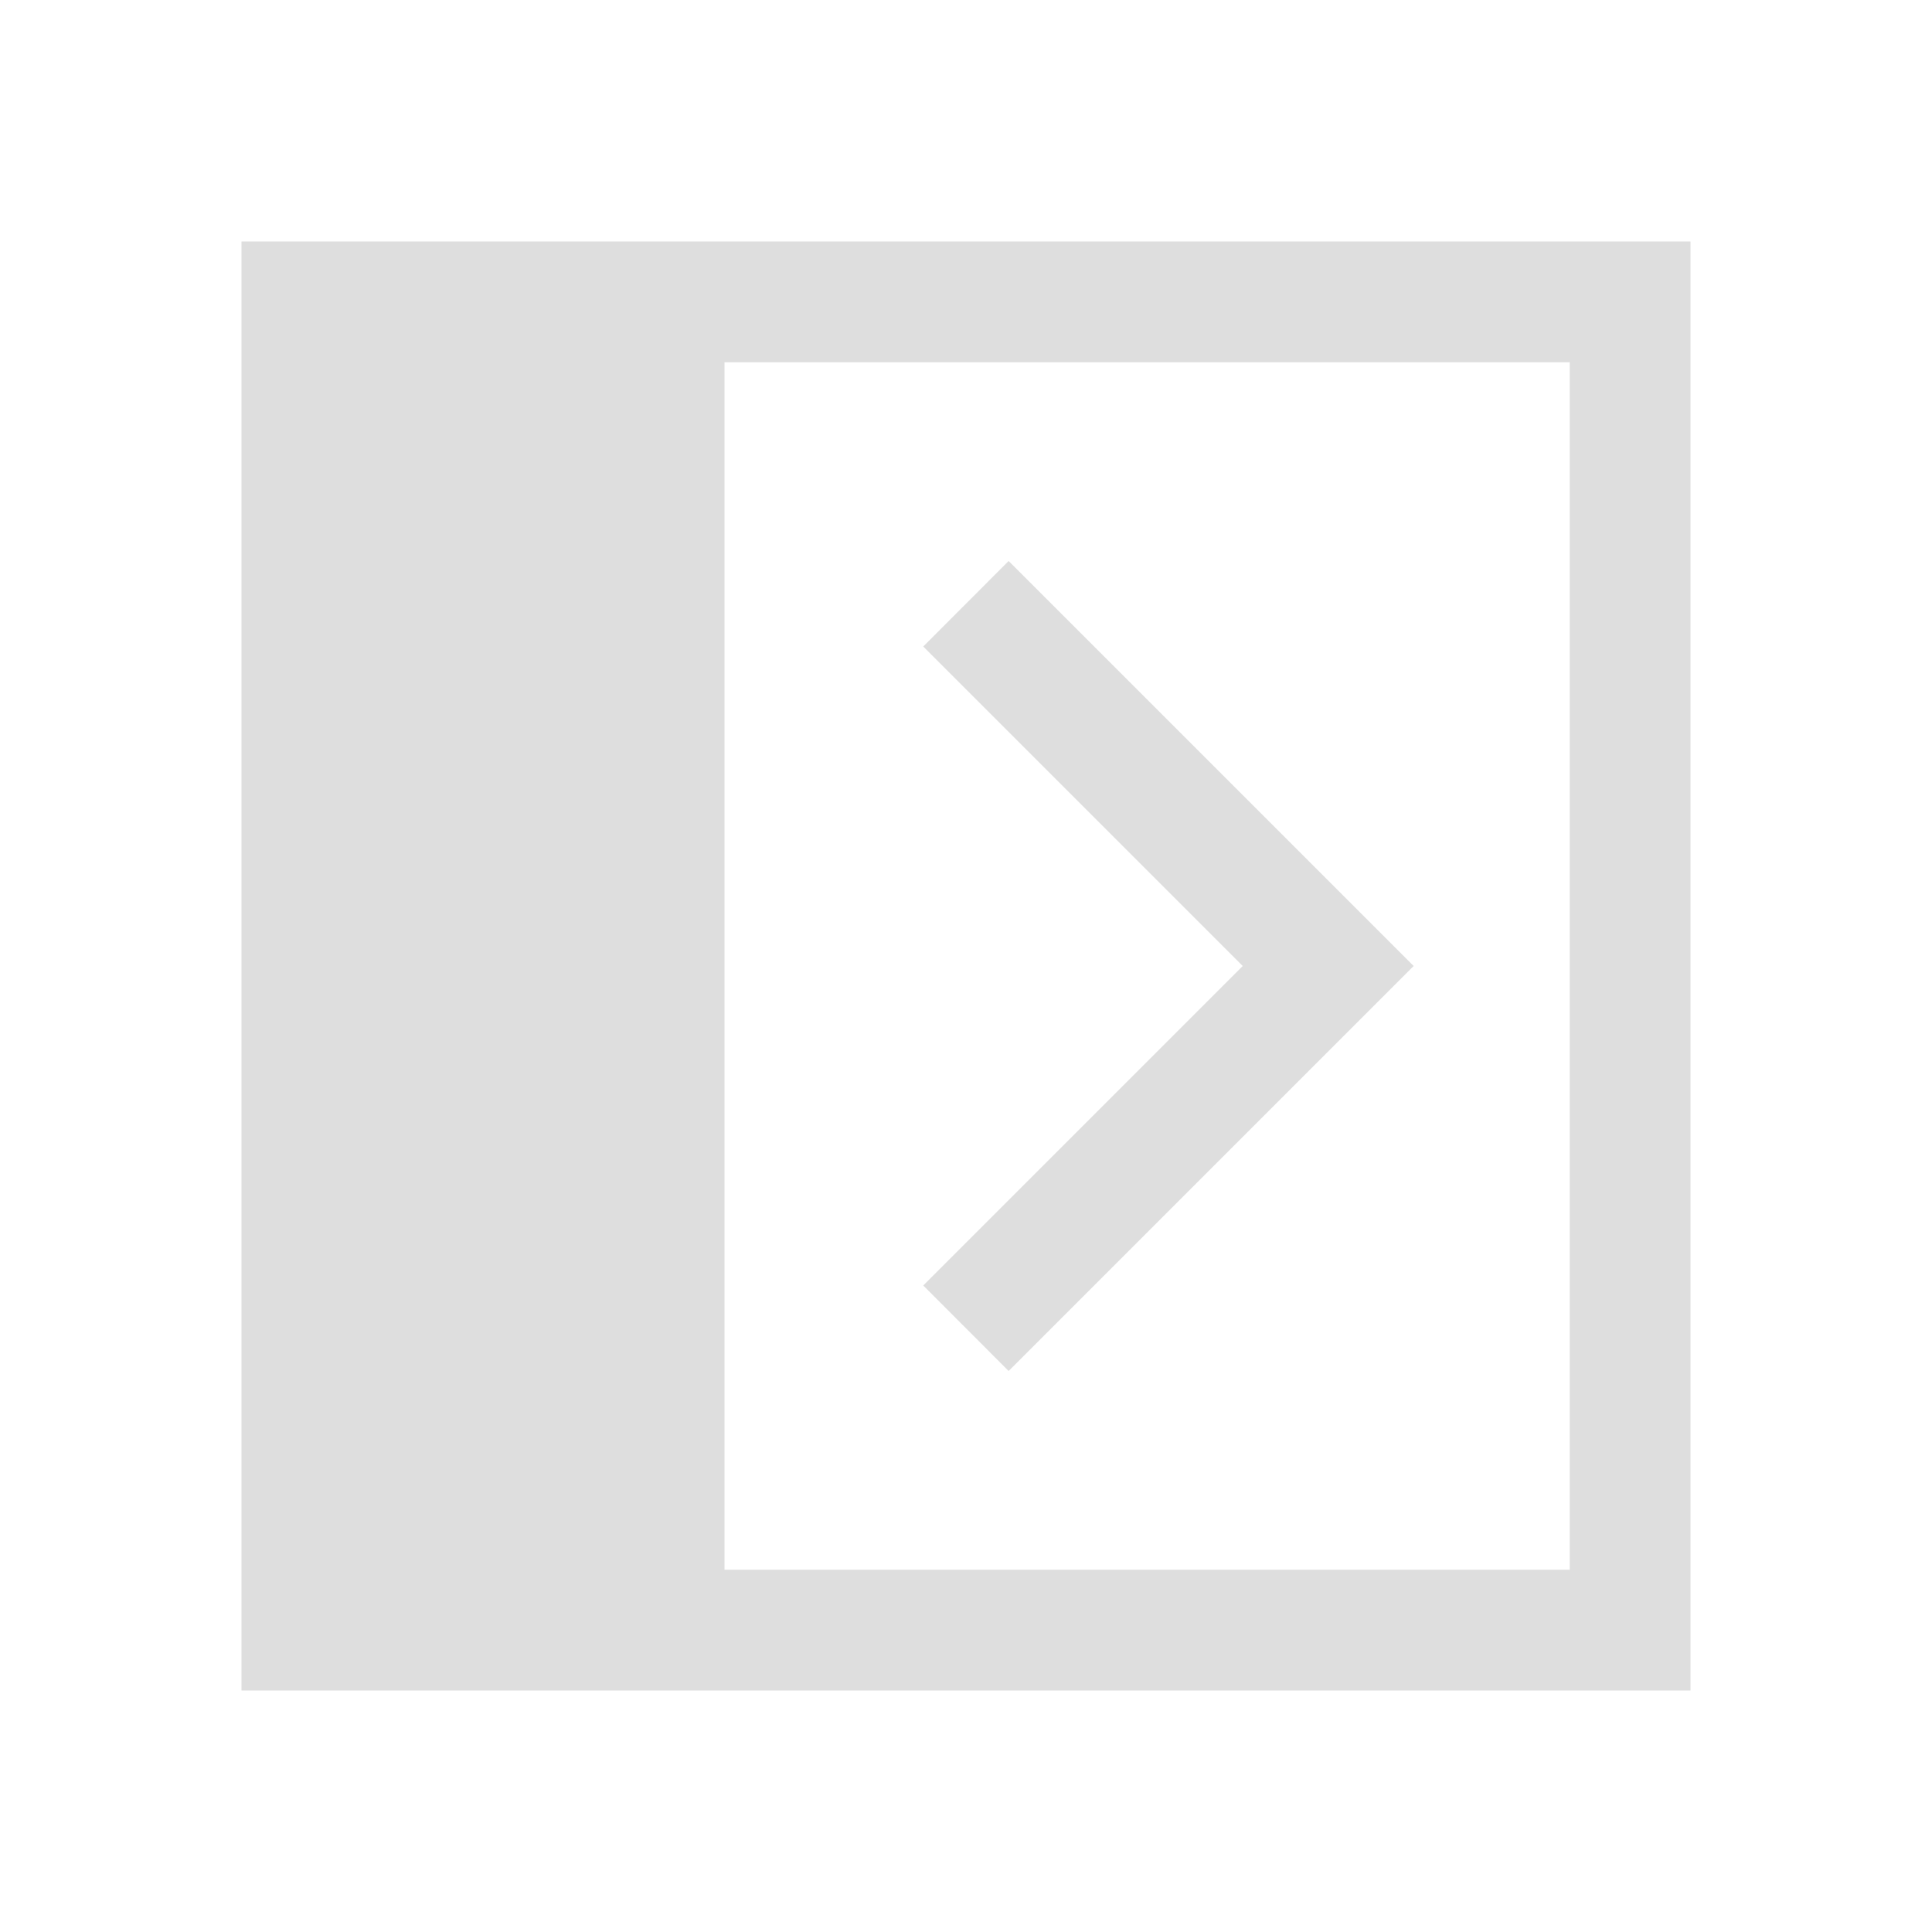 <?xml version='1.0' encoding='ASCII'?>
<svg xmlns="http://www.w3.org/2000/svg" viewBox="0 0 16 16">
<defs><style id="current-color-scheme" type="text/css">.ColorScheme-Contrast{color:#dedede; fill:currentColor;}</style></defs><g fill="currentColor" class="ColorScheme-Contrast" style="fill:currentColor">
<path d="M2 2v12h12V2zm4 1h7v10H6z" class="ColorScheme-Contrast" fill="currentColor" style="fill:currentColor"/>
<path d="m8.353 4.646-.707.708L10.292 8l-2.646 2.646.707.708L11.707 8z" class="ColorScheme-Contrast" fill="currentColor" style="fill:currentColor"/>
</g>
</svg>
